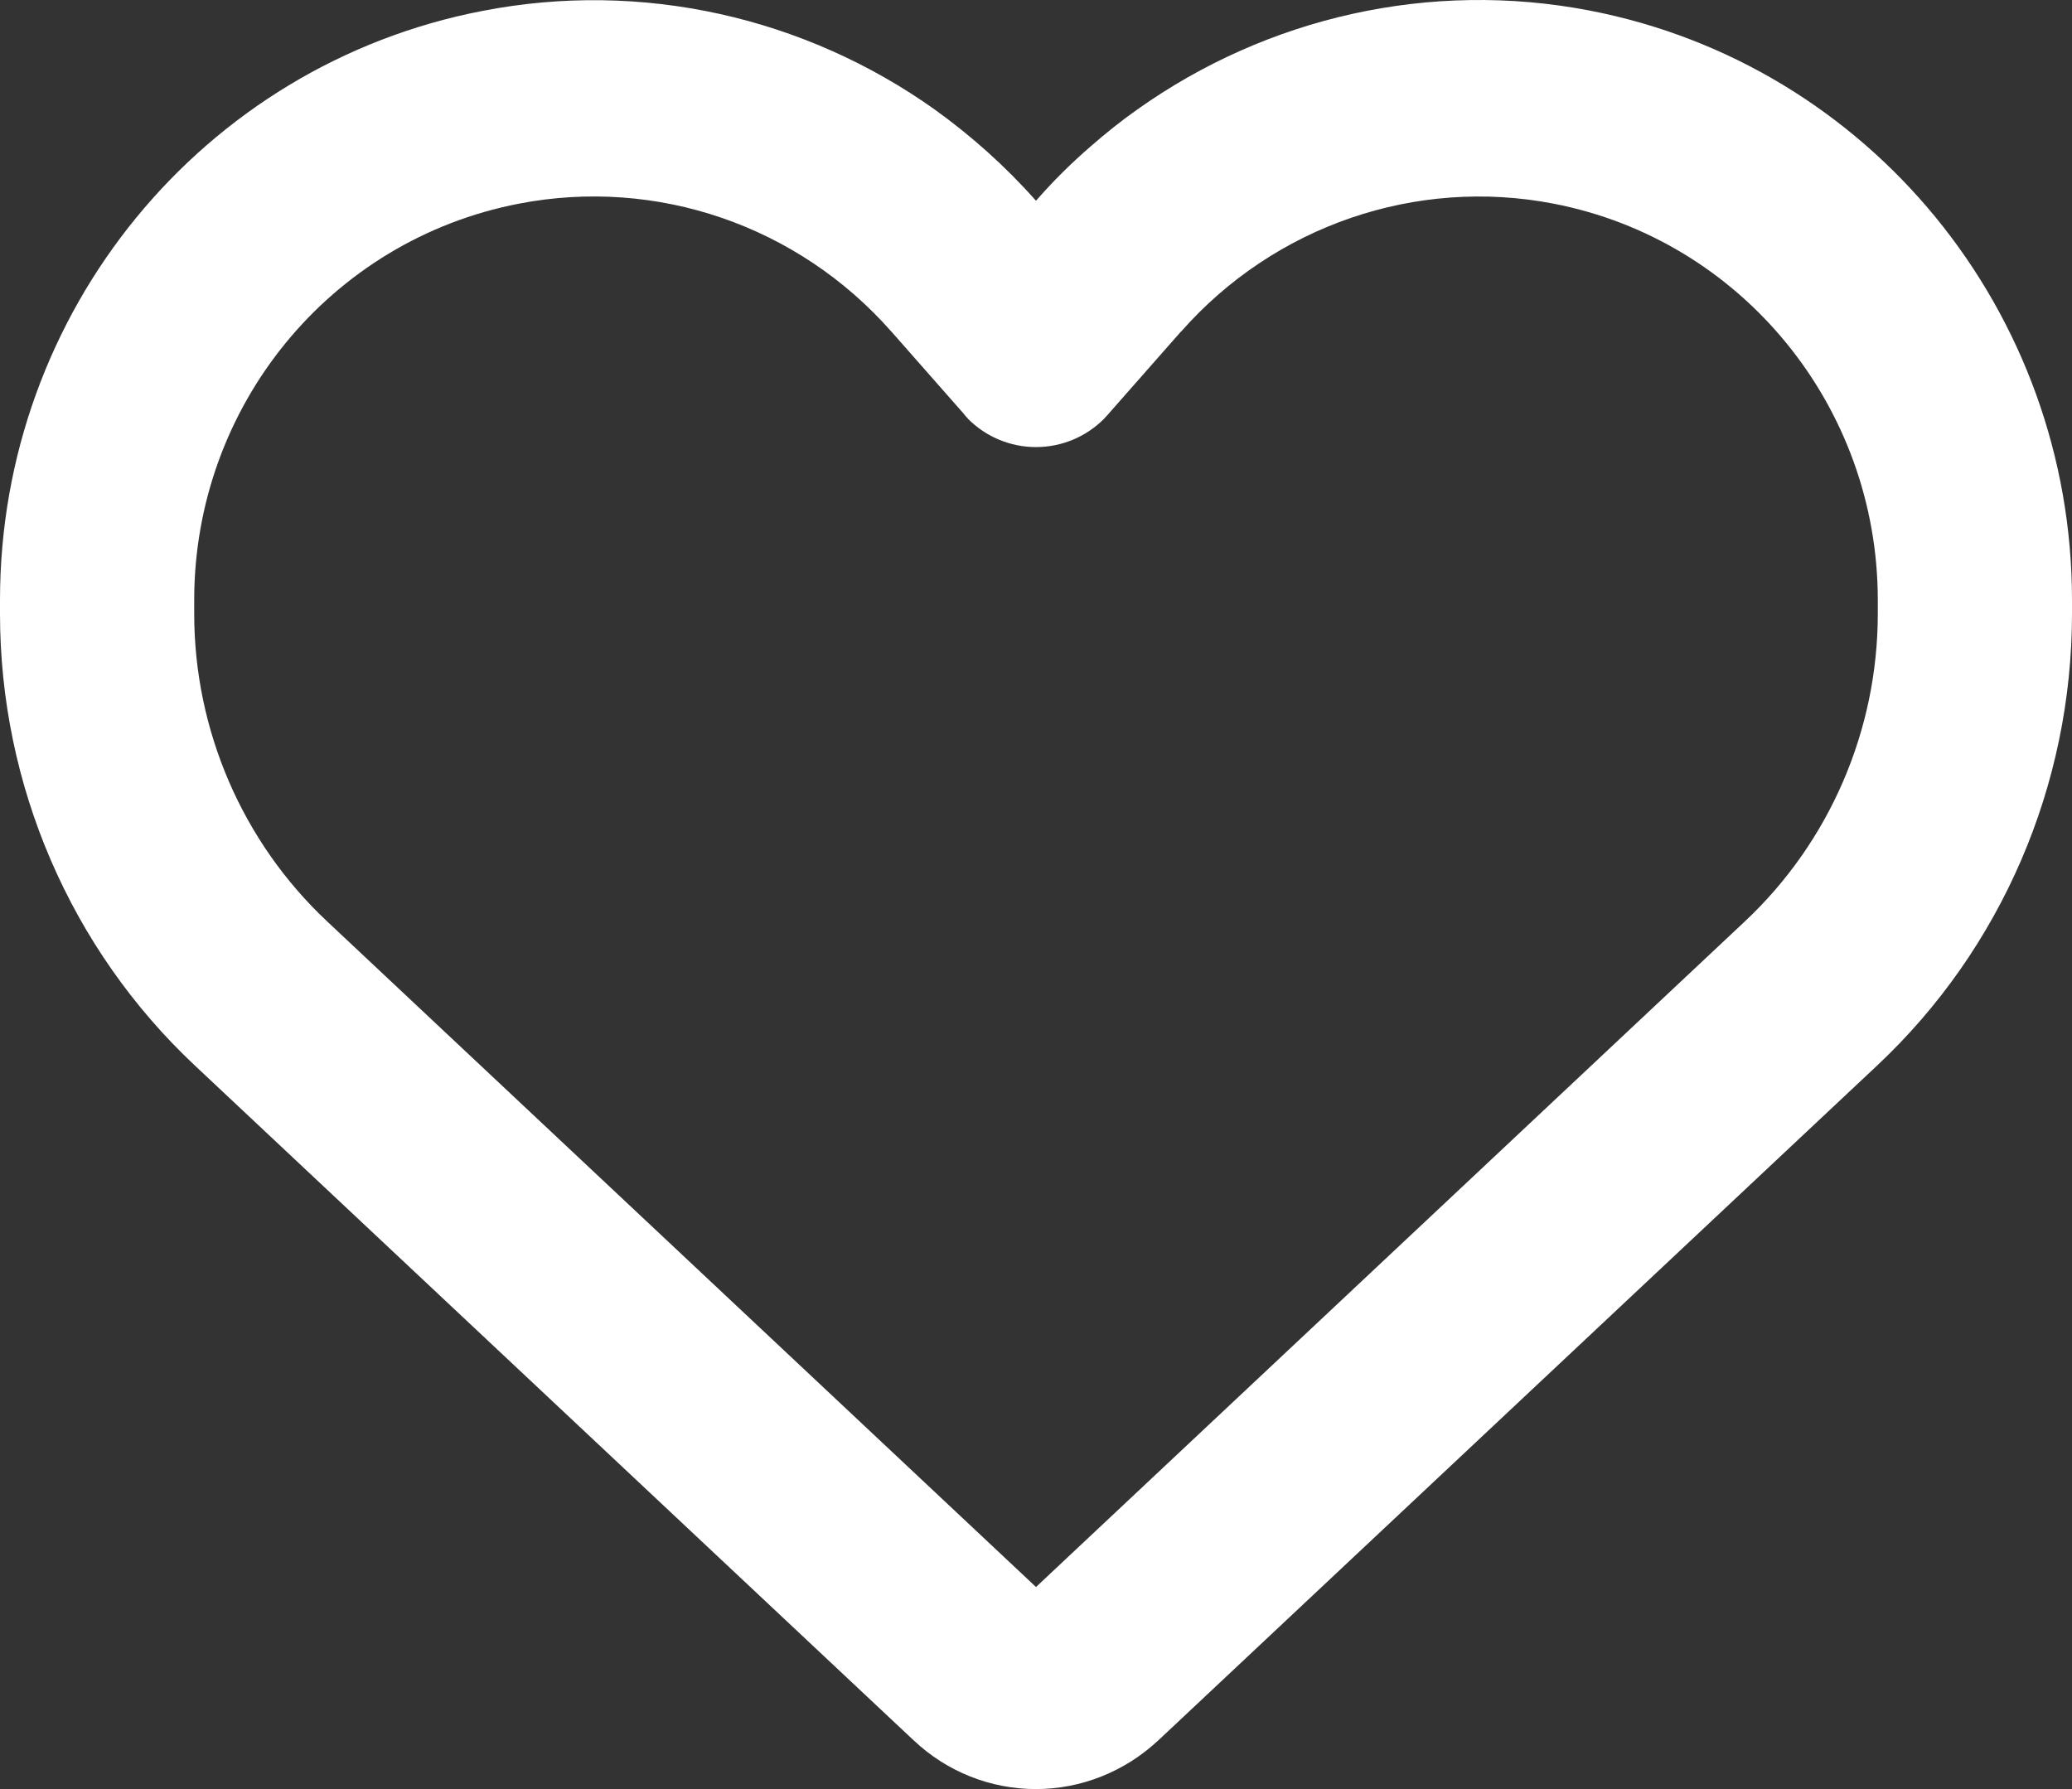 <svg width="22" height="19" viewBox="0 0 22 19" fill="none" xmlns="http://www.w3.org/2000/svg">
<rect x="0" y="0" width="22" height="19" fill="#333333" stroke="none"/>
<path d="M9.702 18.483L9.595 18.383L2.067 11.314C0.748 10.075 0 8.337 0 6.517V6.373C0 3.314 2.148 0.69 5.122 0.116C6.815 -0.214 8.546 0.182 9.926 1.164C10.312 1.442 10.673 1.763 11 2.132C11.181 1.924 11.374 1.733 11.58 1.555C11.739 1.416 11.902 1.285 12.074 1.164C13.454 0.182 15.185 -0.214 16.878 0.112C19.852 0.686 22 3.314 22 6.373V6.517C22 8.337 21.252 10.075 19.933 11.314L12.405 18.383L12.298 18.483C11.945 18.813 11.481 19 11 19C10.519 19 10.055 18.817 9.702 18.483ZM10.274 4.44C10.257 4.427 10.244 4.409 10.231 4.392L9.466 3.523L9.462 3.519C8.469 2.393 6.97 1.88 5.509 2.163C3.506 2.55 2.062 4.314 2.062 6.373V6.517C2.062 7.755 2.574 8.941 3.472 9.784L11 16.854L18.528 9.784C19.426 8.941 19.938 7.755 19.938 6.517V6.373C19.938 4.318 18.494 2.55 16.496 2.163C15.035 1.88 13.531 2.398 12.543 3.519C12.543 3.519 12.543 3.519 12.538 3.523C12.534 3.527 12.538 3.523 12.534 3.527L11.769 4.396C11.756 4.414 11.739 4.427 11.726 4.444C11.533 4.64 11.271 4.748 11 4.748C10.729 4.748 10.467 4.64 10.274 4.444V4.44Z" fill="white"/>
</svg>
